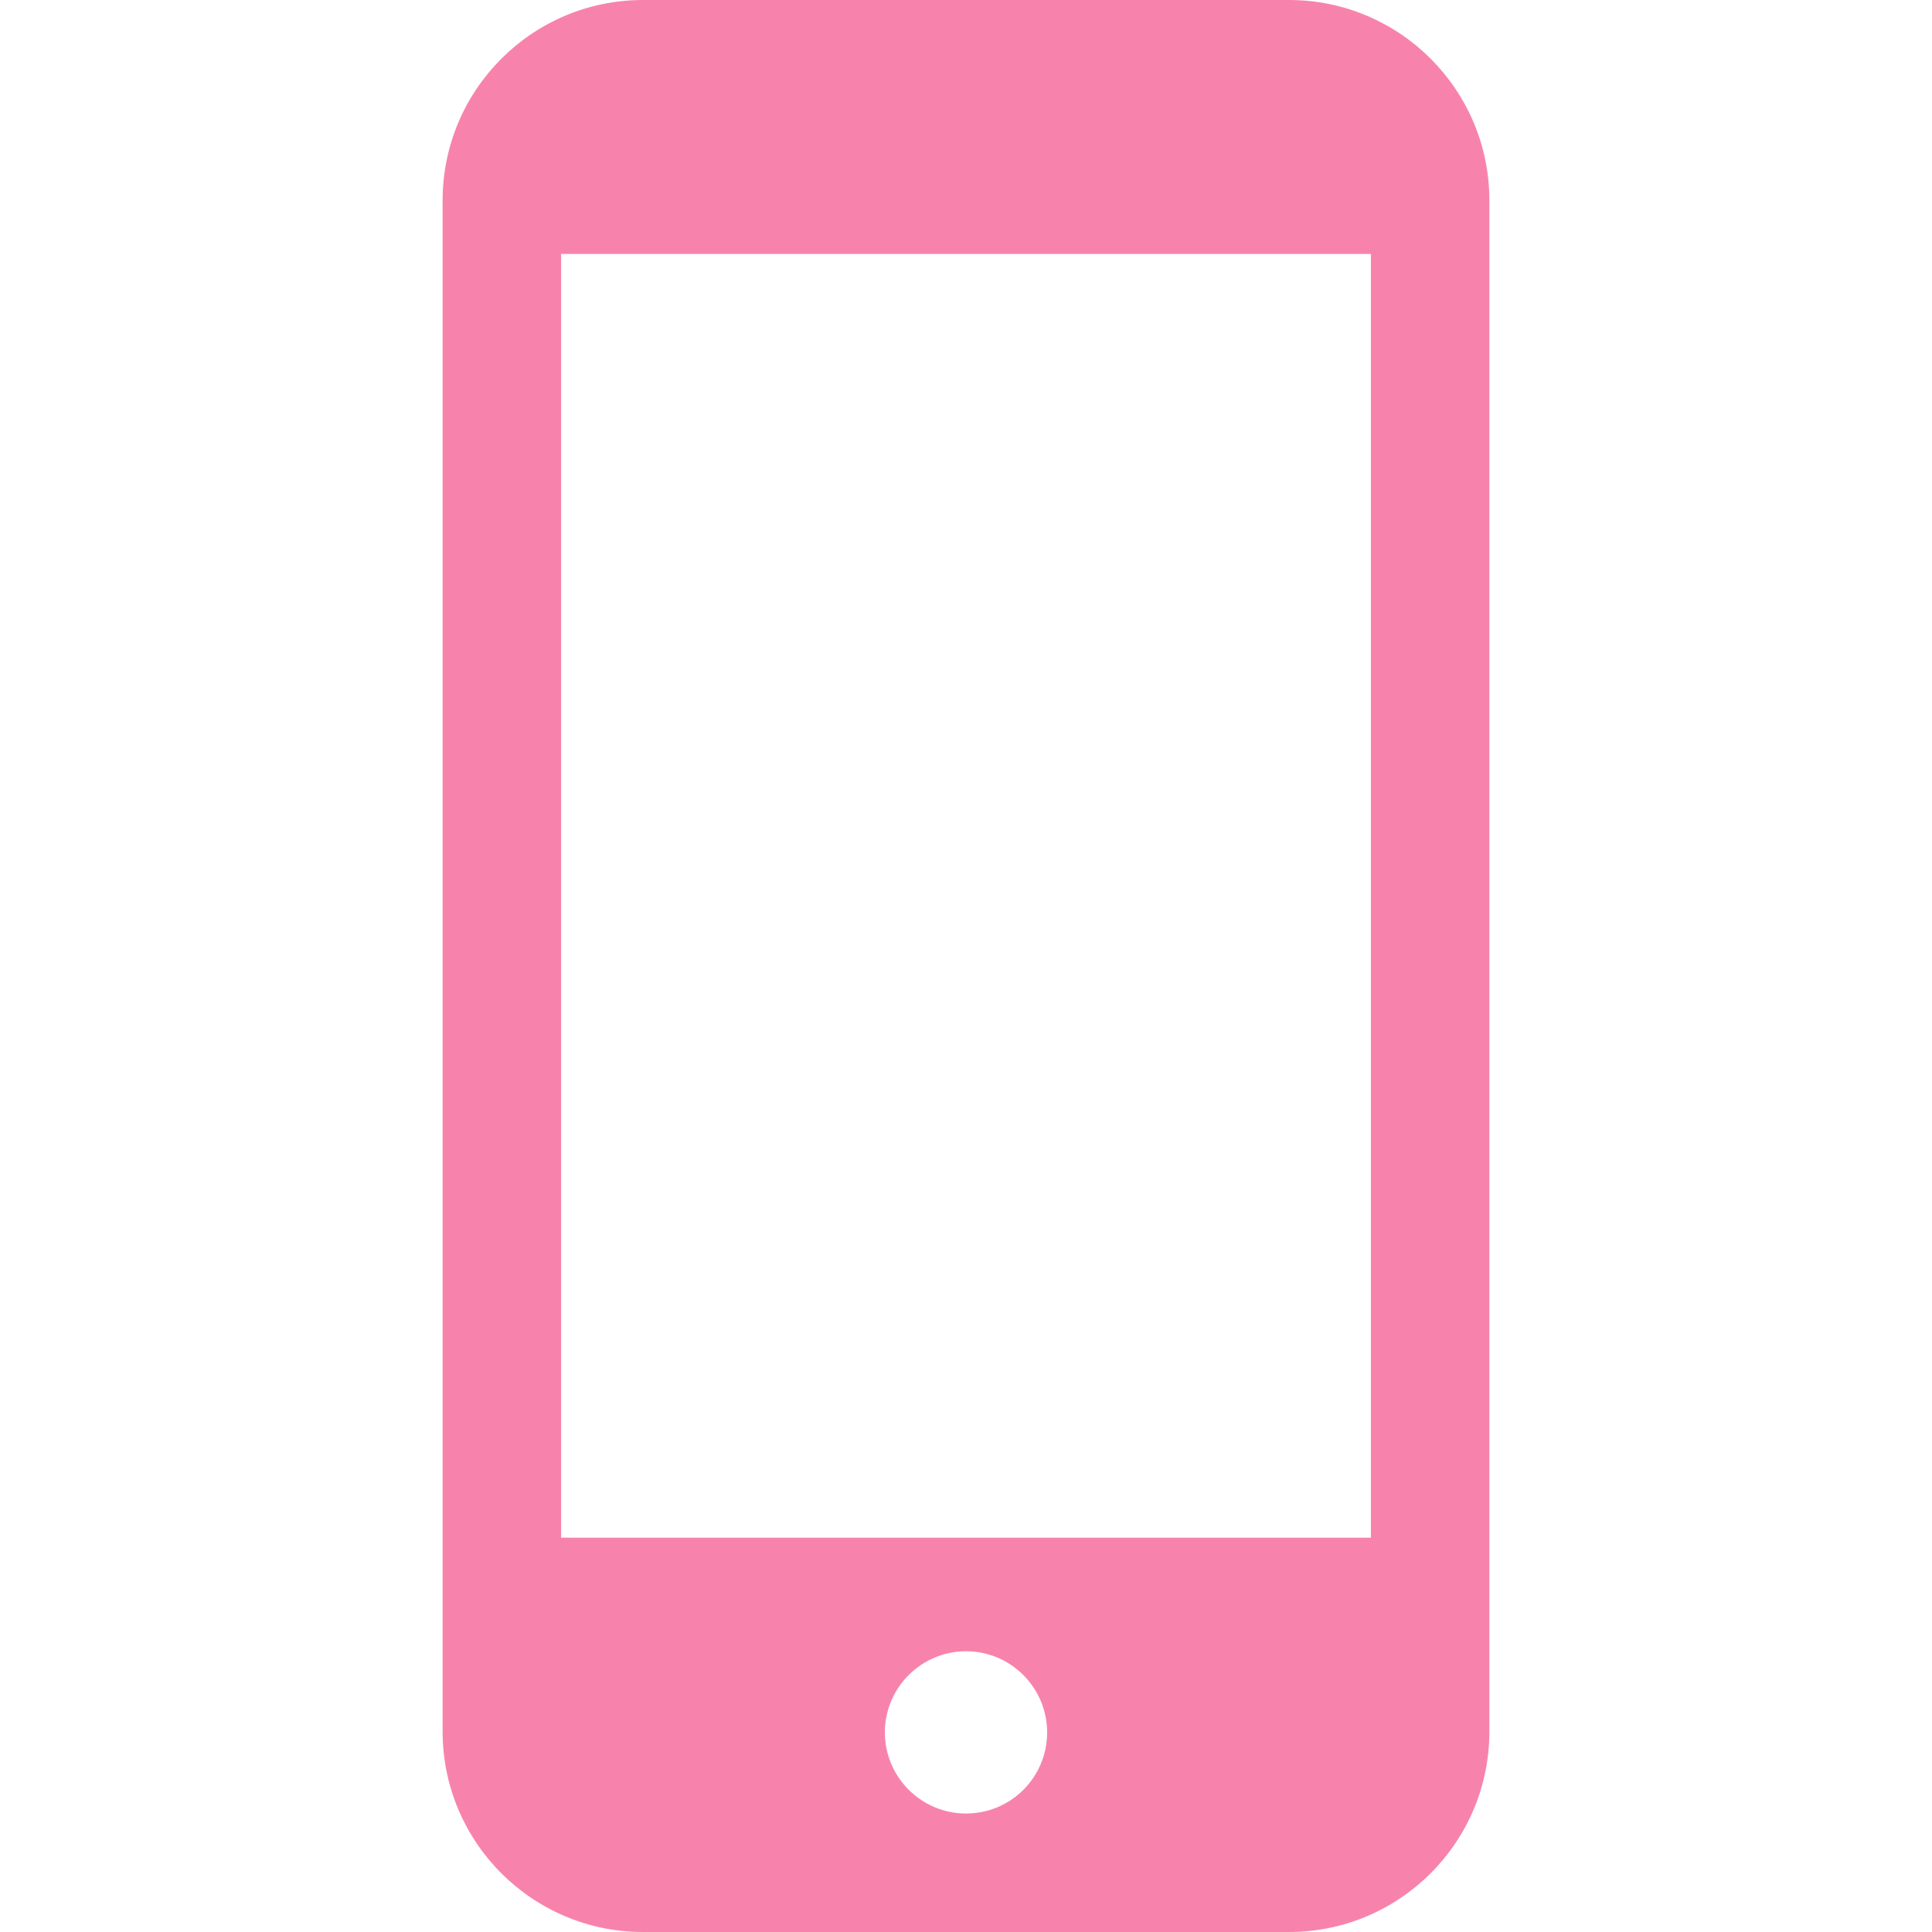 <svg id="_x32_" xmlns="http://www.w3.org/2000/svg" viewBox="0 0 512 512"><style>.st0{fill:#f783ac}</style><path class="st0" d="M341.6 0H170.4c-29.3 0-53.1 23.8-53.1 53.1v405.8c0 29.3 23.8 53.1 53.1 53.1h171.2c29.3 0 53.1-23.8 53.1-53.1V53.1c0-29.3-23.8-53.1-53.1-53.1zM256 480.6c-11.9 0-21.5-9.7-21.5-21.5 0-11.9 9.7-21.5 21.5-21.5 11.9 0 21.5 9.7 21.5 21.5 0 11.9-9.6 21.5-21.5 21.5zM363.3 67.3v340.2H148.7V67.3h214.6z"/></svg>